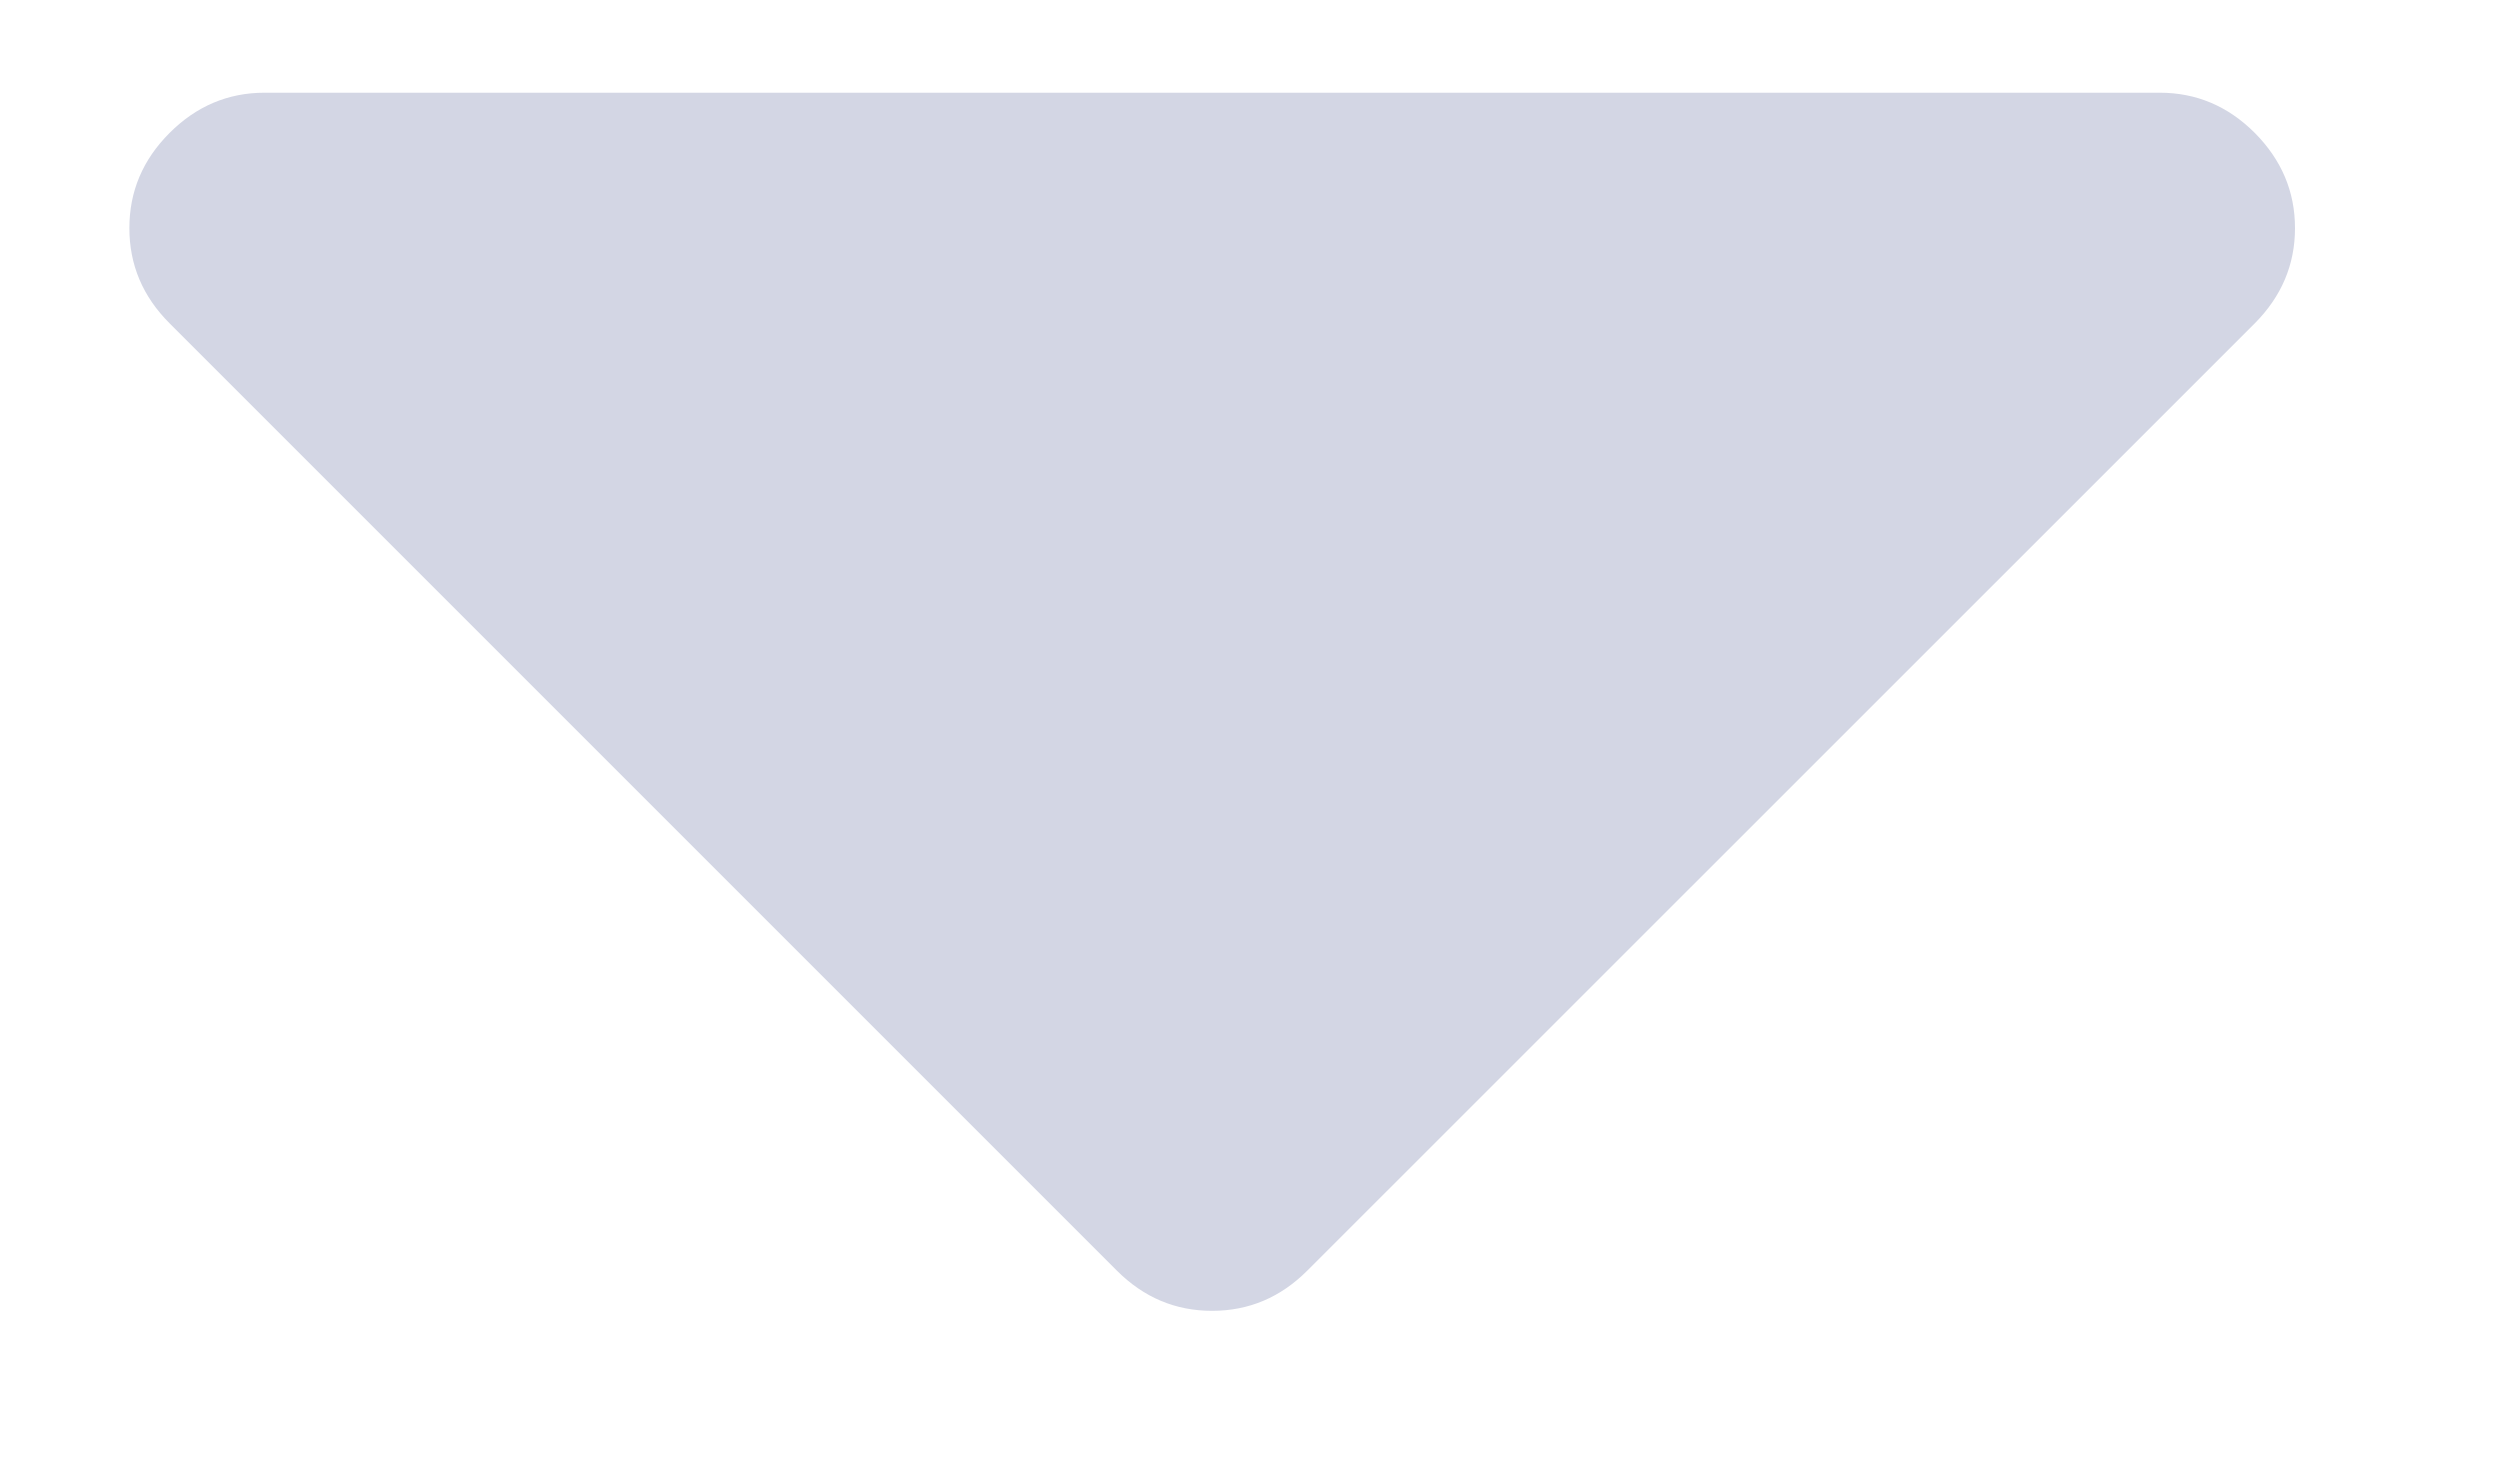 <svg width="12" height="7" viewBox="0 0 12 7" fill="none" xmlns="http://www.w3.org/2000/svg">
    <path d="M10.366 0.445H1.27C1.094 0.445 0.942 0.51 0.814 0.638C0.685 0.767 0.621 0.919 0.621 1.095C0.621 1.271 0.685 1.423 0.814 1.552L5.361 6.099C5.49 6.228 5.642 6.292 5.818 6.292C5.994 6.292 6.146 6.228 6.275 6.099L10.823 1.552C10.951 1.423 11.016 1.271 11.016 1.095C11.016 0.919 10.951 0.767 10.823 0.638C10.694 0.509 10.542 0.445 10.366 0.445Z" fill="#D3D6E4"/>
</svg>
